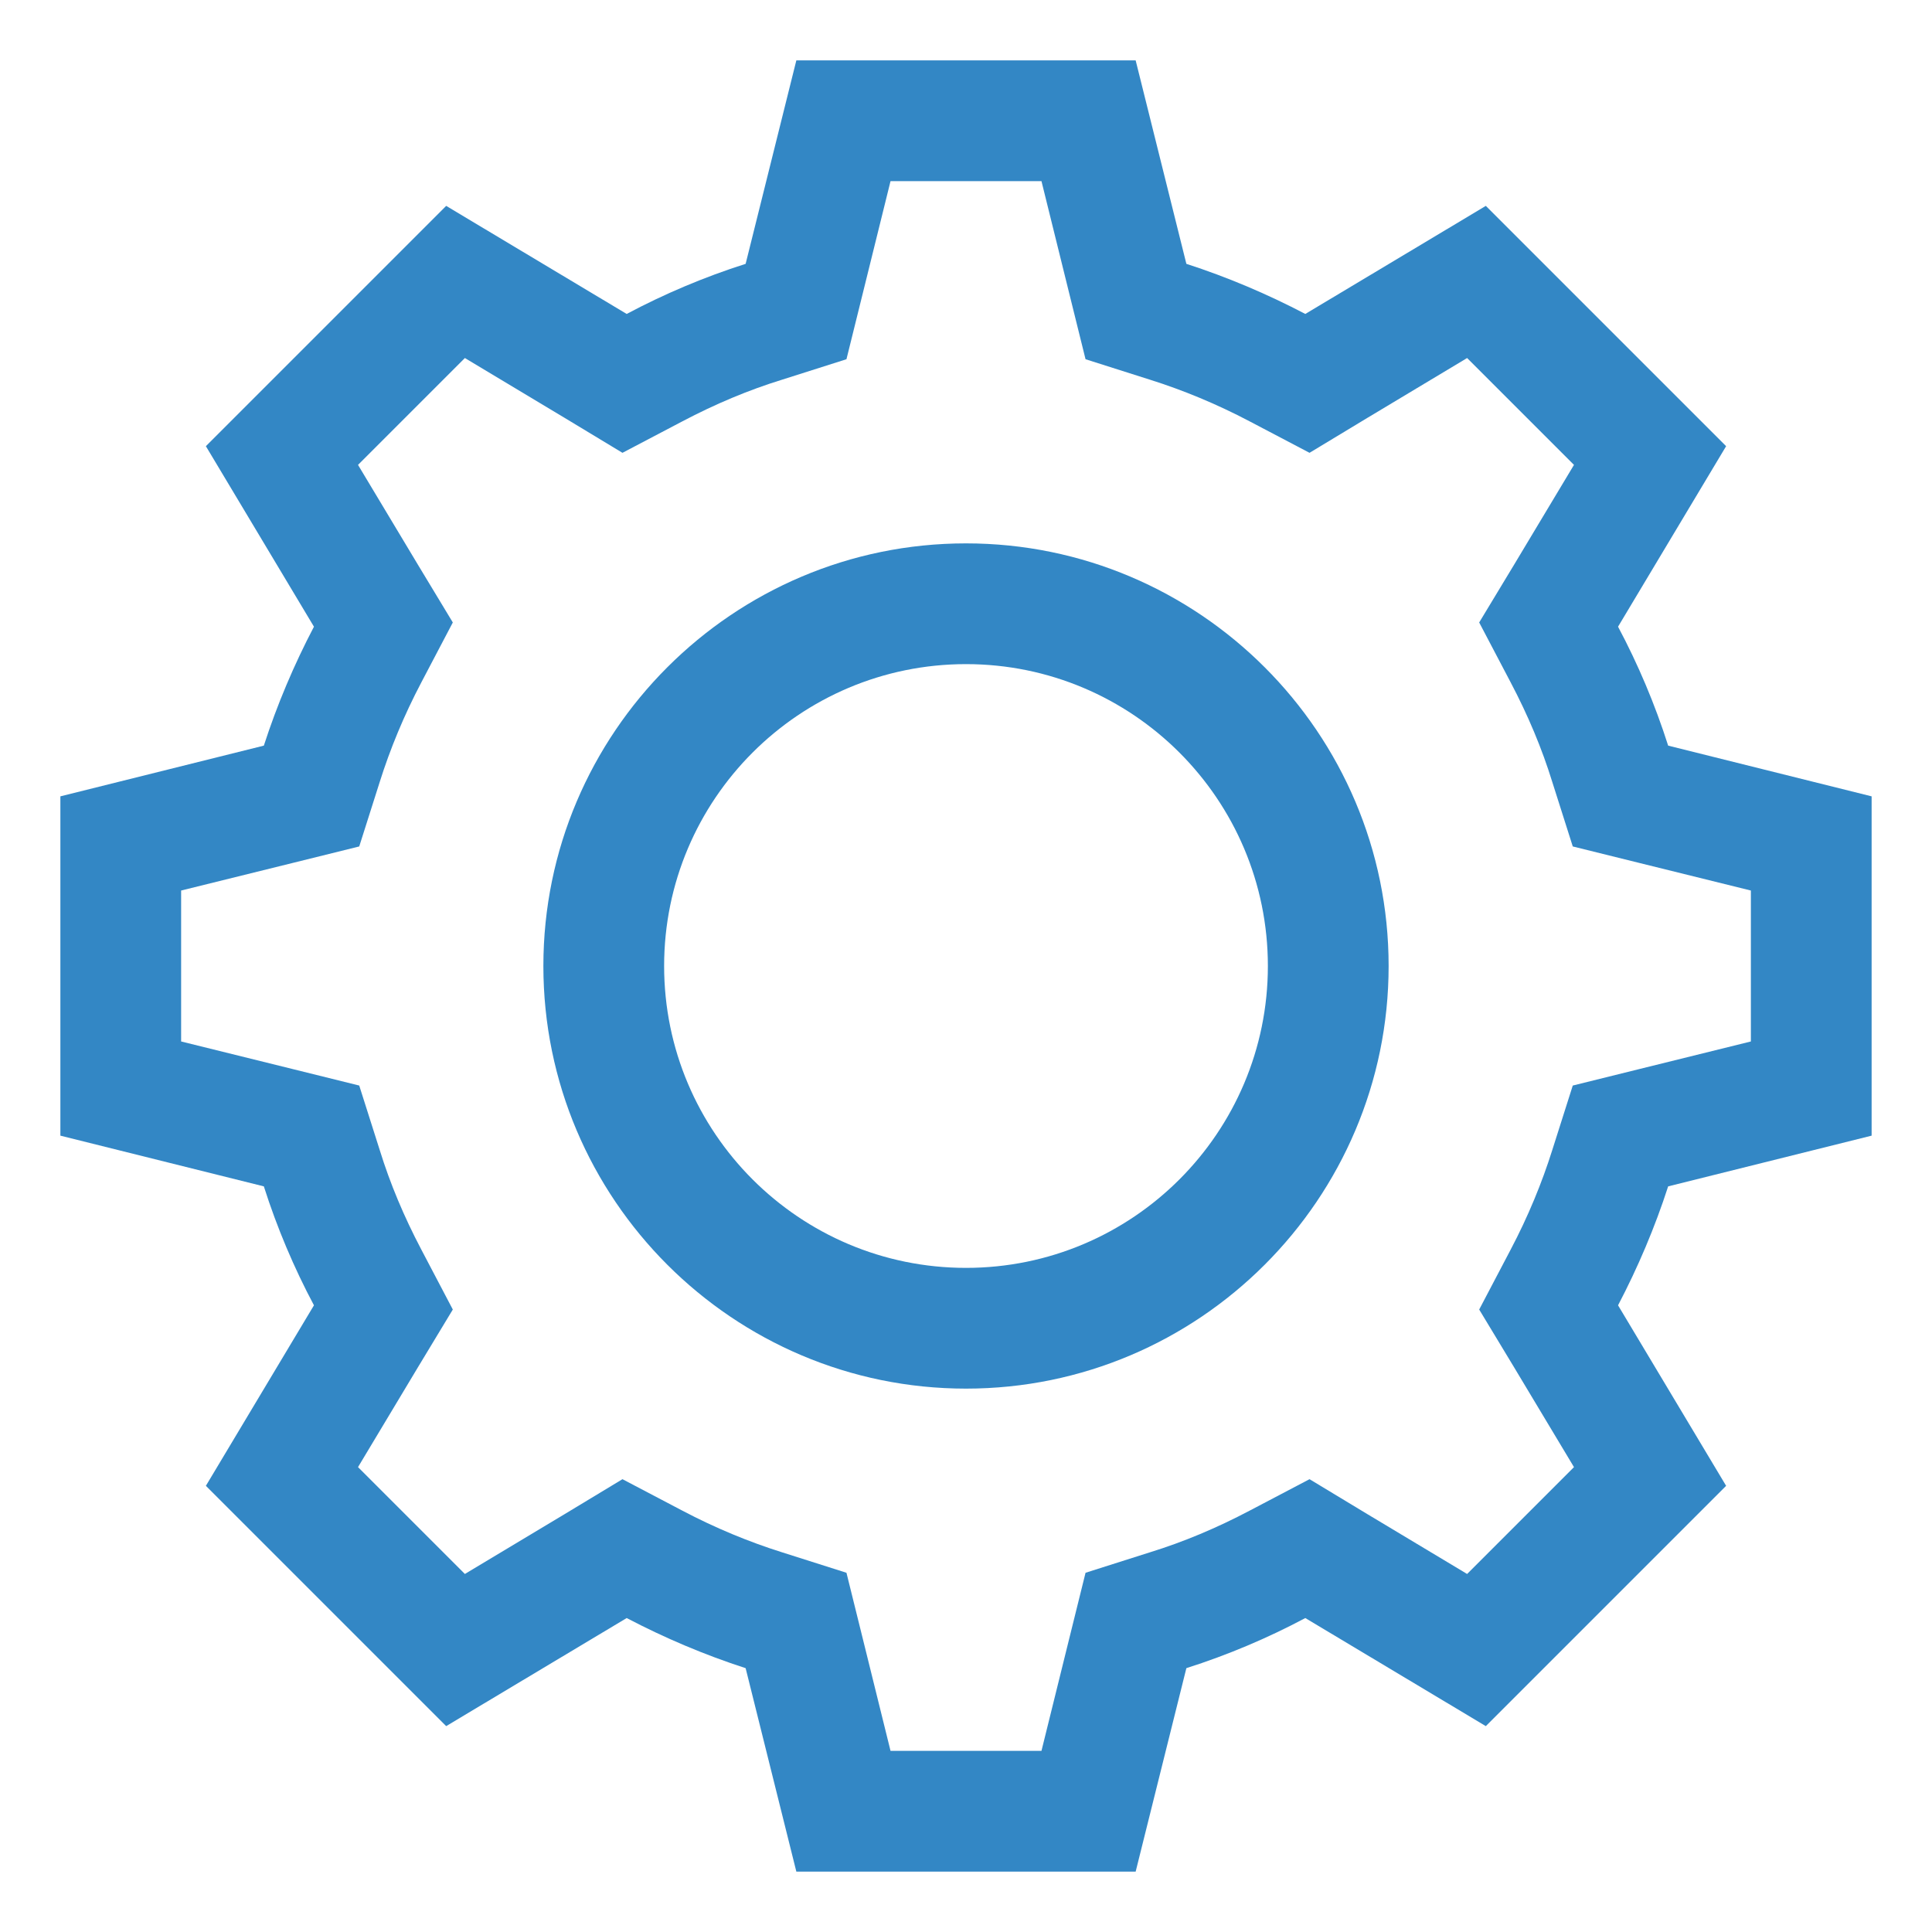 <?xml version="1.0" encoding="UTF-8"?>
<svg id="Layer_1" data-name="Layer 1" xmlns="http://www.w3.org/2000/svg" viewBox="0 0 32 32">
  <defs>
    <style>
      .cls-1 {
        fill: #3387c5;
      }
    </style>
  </defs>
  <path class="cls-1" d="M16,23c-3.86,0-7-3.14-7-7s3.14-7,7-7,7,3.14,7,7-3.14,7-7,7ZM16,11c-2.76,0-5,2.24-5,5s2.24,5,5,5,5-2.24,5-5-2.24-5-5-5Z"/>
  <path class="cls-1" d="M17.25,3l.46,1.86.27,1.09,1.07.34c.54.17,1.1.4,1.65.69l.99.52.96-.58,1.65-.99,1.77,1.77-.99,1.65-.58.96.52.99c.29.55.52,1.1.69,1.65l.34,1.07,1.09.27,1.86.46v2.5l-1.86.46-1.09.27-.34,1.07c-.17.54-.4,1.1-.69,1.65l-.52.99.58.96.99,1.65-1.77,1.77-1.65-.99-.96-.58-.99.52c-.55.29-1.1.52-1.65.69l-1.07.34-.27,1.09-.46,1.86h-2.5l-.46-1.86-.27-1.09-1.07-.34c-.54-.17-1.1-.4-1.65-.69l-.99-.52-.96.58-1.65.99-1.77-1.77.99-1.65.58-.96-.52-.99c-.29-.55-.52-1.1-.69-1.65l-.34-1.07-1.09-.27-1.86-.46v-2.5l1.86-.46,1.09-.27.34-1.07c.17-.54.4-1.1.69-1.65l.52-.99-.58-.96-.99-1.65,1.77-1.77,1.65.99.96.58.99-.52c.55-.29,1.1-.52,1.65-.69l1.07-.34.27-1.09.46-1.86h2.5M18.81,1h-5.62l-.84,3.37c-.69.22-1.35.5-1.97.83l-2.99-1.79-3.98,3.98,1.79,2.99c-.33.63-.61,1.29-.83,1.97l-3.37.84v5.62l3.37.84c.22.69.5,1.35.83,1.97l-1.79,2.99,3.98,3.98,2.99-1.79c.63.33,1.29.61,1.97.83l.84,3.37h5.62l.84-3.37c.69-.22,1.35-.5,1.97-.83l2.99,1.79,3.98-3.98-1.79-2.99c.33-.63.61-1.29.83-1.97l3.37-.84v-5.62l-3.37-.84c-.22-.69-.5-1.35-.83-1.97l1.79-2.99-3.98-3.98-2.99,1.79c-.63-.33-1.29-.61-1.97-.83l-.84-3.37h0Z"/>
</svg>
